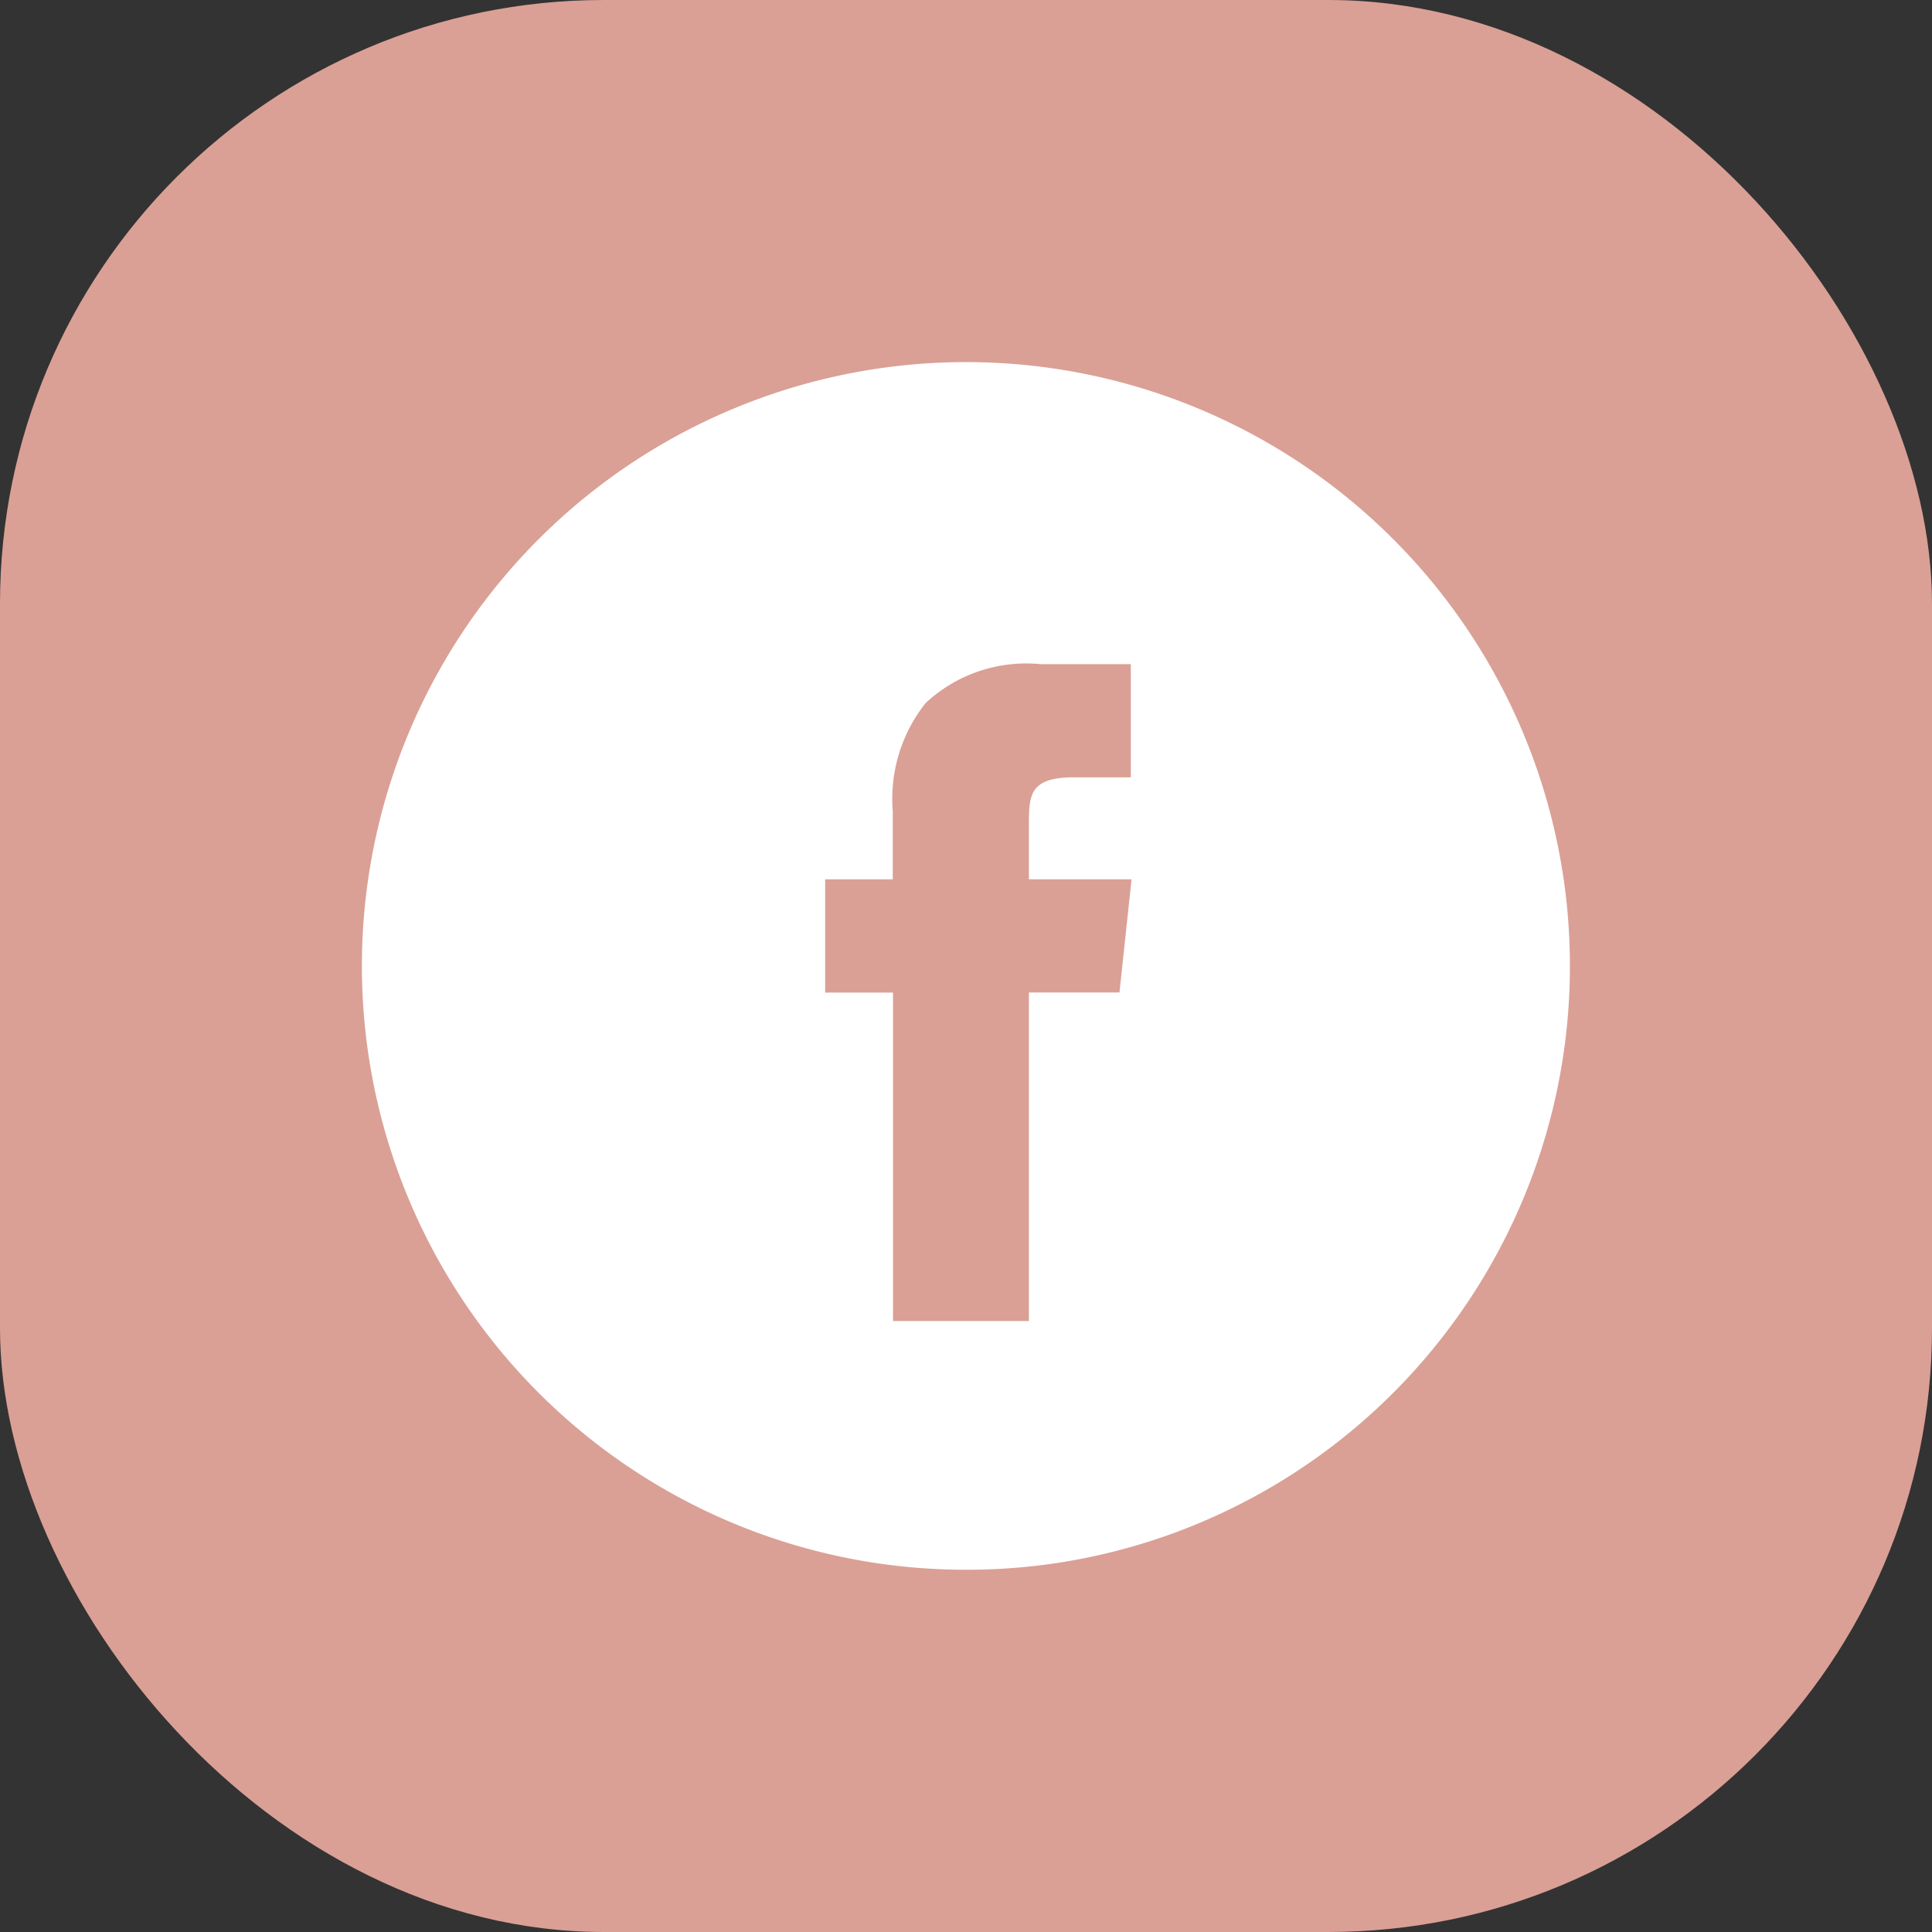 <svg xmlns="http://www.w3.org/2000/svg" xmlns:xlink="http://www.w3.org/1999/xlink" width="32" height="32" viewBox="0 0 32 32">
  <rect x="0" y="0" width="32" height="32" fill="#333333" stroke="none"/>
  <defs>
    <clipPath id="clip-path">
      <rect width="20" height="20" fill="none"/>
    </clipPath>
  </defs>
  <g id="Group_1638" data-name="Group 1638" transform="translate(-28 -141)">
    <rect id="Rectangle" width="32" height="32" rx="10" transform="translate(28 141)" fill="#daa095"/>
    <g id="Facebook_black" transform="translate(34 147)" clip-path="url(#clip-path)">
      <g id="Social_icons_black">
        <g id="Facebook">
          <path id="Combined-Shape" d="M10,20A10,10,0,0,1,6.108.786a10,10,0,0,1,7.785,18.428A9.937,9.937,0,0,1,10,20ZM7.667,8.565V10.44H8.791v5.44h2.251V10.439h1.5l.2-1.875h-1.7l0-.938c0-.48.035-.751.749-.751h.939V5h-1.5a2.442,2.442,0,0,0-1.9.646,2.553,2.553,0,0,0-.543,1.793V8.565Z" fill="#fff"/>
        </g>
      </g>
    </g>
  </g>
</svg>
